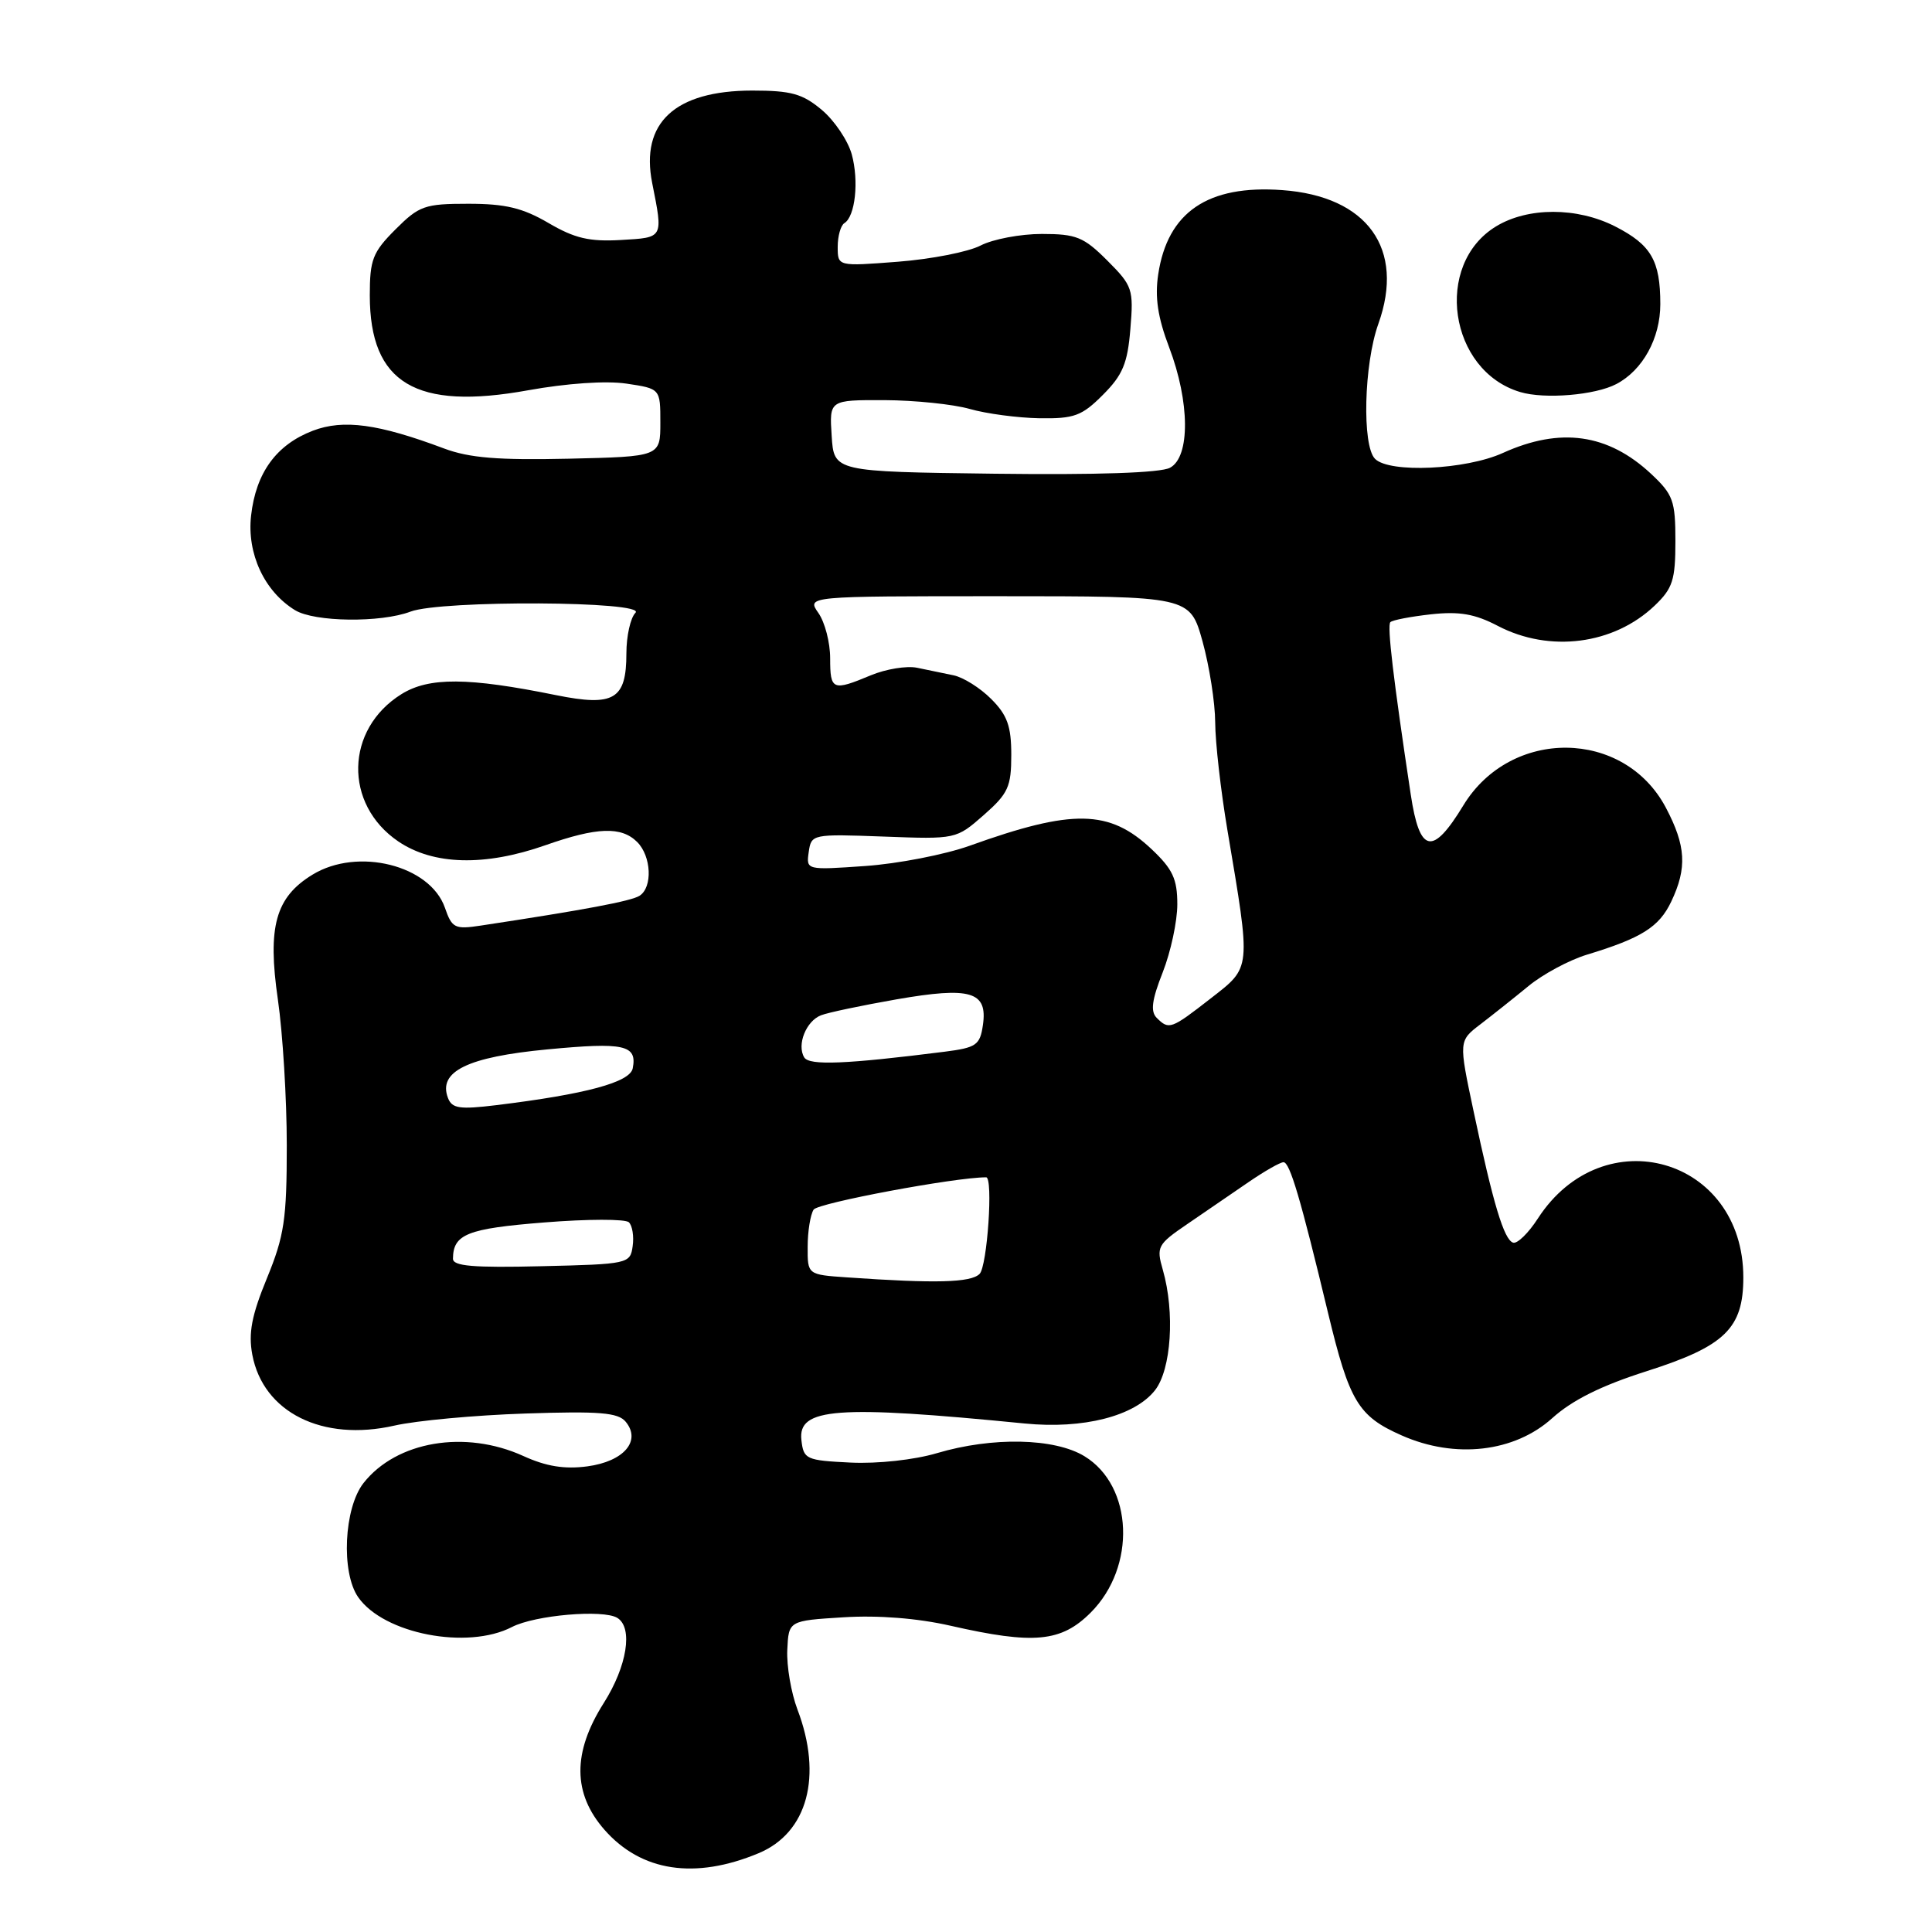 <?xml version="1.0" encoding="UTF-8" standalone="no"?>
<!DOCTYPE svg PUBLIC "-//W3C//DTD SVG 1.1//EN" "http://www.w3.org/Graphics/SVG/1.1/DTD/svg11.dtd" >
<svg xmlns="http://www.w3.org/2000/svg" xmlns:xlink="http://www.w3.org/1999/xlink" version="1.1" viewBox="0 0 256 256">
 <g >
 <path fill="currentColor"
d=" M 100.52 245.56 C 107.01 242.85 109.03 235.35 105.66 226.50 C 104.83 224.30 104.22 220.76 104.32 218.62 C 104.50 214.75 104.50 214.75 111.76 214.30 C 116.36 214.01 121.57 214.42 125.96 215.42 C 136.98 217.93 140.61 217.59 144.52 213.68 C 150.59 207.61 150.16 196.90 143.70 192.96 C 139.74 190.54 131.49 190.37 124.15 192.55 C 121.15 193.44 116.31 193.97 112.72 193.80 C 106.80 193.51 106.48 193.37 106.19 190.82 C 105.70 186.54 110.85 186.16 135.78 188.62 C 143.53 189.39 150.34 187.65 153.04 184.22 C 155.20 181.47 155.70 173.91 154.08 168.26 C 153.20 165.21 153.37 164.89 157.33 162.19 C 159.62 160.62 163.25 158.14 165.39 156.67 C 167.53 155.20 169.63 154.00 170.07 154.00 C 170.91 154.00 172.33 158.80 175.98 174.00 C 178.80 185.71 179.97 187.66 185.73 190.20 C 192.81 193.34 200.67 192.43 205.67 187.92 C 208.33 185.52 212.18 183.60 218.22 181.68 C 228.56 178.38 231.00 176.02 231.00 169.27 C 231.00 153.40 212.45 148.08 203.78 161.45 C 202.53 163.39 201.05 164.83 200.50 164.66 C 199.29 164.29 197.85 159.51 195.25 147.21 C 193.28 137.92 193.28 137.92 196.18 135.71 C 197.77 134.49 200.63 132.22 202.53 130.66 C 204.43 129.09 207.90 127.23 210.24 126.51 C 217.53 124.30 219.85 122.83 221.45 119.46 C 223.57 115.00 223.40 112.07 220.73 107.01 C 215.20 96.56 200.18 96.40 193.90 106.72 C 189.81 113.45 188.11 113.10 186.93 105.27 C 184.63 90.03 183.78 82.88 184.23 82.44 C 184.50 82.16 186.93 81.70 189.61 81.40 C 193.37 80.99 195.42 81.34 198.46 82.93 C 205.33 86.52 213.83 85.42 219.25 80.25 C 221.64 77.97 222.00 76.86 222.00 71.71 C 222.00 66.34 221.70 65.53 218.78 62.79 C 213.07 57.46 206.75 56.57 199.14 60.02 C 194.22 62.25 184.12 62.72 182.20 60.80 C 180.46 59.06 180.72 48.26 182.64 42.91 C 186.20 32.97 181.19 26.00 169.90 25.19 C 160.05 24.47 154.71 28.10 153.47 36.35 C 153.01 39.40 153.41 42.06 154.92 46.03 C 157.67 53.26 157.72 60.55 155.03 61.98 C 153.77 62.66 145.32 62.94 131.78 62.77 C 110.50 62.50 110.50 62.50 110.20 57.75 C 109.89 53.00 109.89 53.00 117.20 53.02 C 121.21 53.04 126.30 53.56 128.50 54.19 C 130.70 54.82 134.85 55.37 137.73 55.42 C 142.33 55.49 143.35 55.12 146.14 52.32 C 148.76 49.70 149.41 48.16 149.78 43.59 C 150.22 38.32 150.07 37.87 146.72 34.52 C 143.60 31.40 142.61 31.00 138.05 31.00 C 135.22 31.00 131.57 31.69 129.94 32.53 C 128.31 33.38 123.38 34.34 118.99 34.68 C 111.00 35.30 111.00 35.30 111.00 32.71 C 111.00 31.28 111.40 29.87 111.88 29.57 C 113.33 28.68 113.83 23.98 112.86 20.44 C 112.35 18.62 110.57 15.97 108.89 14.56 C 106.34 12.42 104.84 12.00 99.67 12.00 C 89.43 12.01 84.83 16.27 86.42 24.26 C 87.88 31.62 87.96 31.47 82.27 31.80 C 78.10 32.04 76.14 31.58 72.68 29.55 C 69.26 27.55 66.97 27.00 62.06 27.00 C 56.27 27.00 55.54 27.26 52.40 30.40 C 49.38 33.42 49.00 34.40 49.00 39.15 C 49.01 50.79 55.08 54.42 70.00 51.71 C 75.10 50.79 80.30 50.43 83.00 50.83 C 87.50 51.50 87.50 51.50 87.50 56.00 C 87.50 60.50 87.50 60.50 75.35 60.78 C 66.03 60.99 62.19 60.68 58.85 59.43 C 50.13 56.16 45.51 55.53 41.46 57.07 C 36.62 58.92 33.91 62.64 33.27 68.32 C 32.70 73.36 35.03 78.36 39.09 80.85 C 41.67 82.43 50.45 82.54 54.40 81.04 C 58.46 79.50 85.76 79.64 84.20 81.20 C 83.54 81.86 83.00 84.28 83.00 86.58 C 83.00 92.69 81.36 93.66 73.68 92.11 C 62.00 89.74 56.84 89.71 53.19 91.98 C 45.73 96.63 45.52 106.56 52.77 111.49 C 57.41 114.64 64.23 114.82 72.26 112.00 C 79.11 109.59 82.33 109.48 84.43 111.57 C 86.31 113.45 86.50 117.56 84.75 118.69 C 83.66 119.40 77.41 120.57 63.74 122.64 C 60.26 123.17 59.89 122.99 58.95 120.27 C 56.98 114.64 47.40 112.24 41.42 115.89 C 36.51 118.88 35.42 122.79 36.82 132.44 C 37.47 136.93 38.00 145.63 38.00 151.78 C 38.00 161.57 37.67 163.76 35.37 169.37 C 33.34 174.30 32.90 176.64 33.43 179.50 C 34.87 187.15 42.72 191.07 52.26 188.90 C 55.14 188.24 62.94 187.52 69.58 187.30 C 79.43 186.97 81.89 187.17 82.90 188.38 C 85.01 190.92 82.67 193.65 77.83 194.30 C 74.80 194.70 72.38 194.31 69.35 192.93 C 61.64 189.42 52.54 190.96 48.17 196.51 C 45.57 199.82 45.17 208.37 47.47 211.65 C 50.86 216.50 61.93 218.64 67.83 215.59 C 70.88 214.01 79.94 213.23 81.80 214.38 C 83.91 215.68 83.09 220.79 80.00 225.66 C 75.84 232.22 75.88 237.65 80.10 242.46 C 84.97 248.00 92.08 249.08 100.52 245.56 Z  M 214.17 50.89 C 217.67 49.06 220.00 44.82 220.00 40.30 C 220.00 34.53 218.79 32.44 214.01 30.00 C 208.96 27.43 202.45 27.43 198.23 30.00 C 189.93 35.06 191.99 49.14 201.44 51.95 C 204.68 52.92 211.38 52.36 214.17 50.89 Z  M 112.25 169.26 C 107.00 168.90 107.00 168.90 107.02 165.20 C 107.02 163.16 107.38 160.95 107.81 160.28 C 108.37 159.40 126.53 156.00 130.67 156.00 C 131.62 156.00 130.82 167.78 129.80 168.80 C 128.64 169.96 123.96 170.08 112.25 169.26 Z  M 60.02 166.78 C 60.05 163.53 61.92 162.79 72.12 161.98 C 77.83 161.52 82.88 161.51 83.33 161.96 C 83.79 162.40 84.02 163.83 83.83 165.13 C 83.51 167.45 83.25 167.51 71.75 167.78 C 62.71 168.00 60.00 167.77 60.02 166.78 Z  M 59.36 145.49 C 58.01 141.98 61.95 140.05 72.53 139.05 C 82.73 138.08 84.45 138.46 83.84 141.56 C 83.48 143.41 77.62 144.99 65.75 146.44 C 60.90 147.03 59.89 146.88 59.36 145.49 Z  M 106.57 140.12 C 105.55 138.46 106.81 135.29 108.79 134.53 C 109.73 134.16 114.23 133.22 118.79 132.42 C 128.62 130.71 130.89 131.38 130.24 135.83 C 129.85 138.49 129.37 138.82 125.15 139.36 C 112.11 141.01 107.25 141.21 106.57 140.12 Z  M 153.27 134.87 C 152.42 134.02 152.63 132.48 154.07 128.83 C 155.13 126.13 156.00 122.08 156.00 119.83 C 156.00 116.46 155.39 115.16 152.58 112.51 C 147.00 107.25 142.15 107.16 128.50 112.06 C 125.20 113.24 118.97 114.45 114.66 114.75 C 106.83 115.30 106.82 115.29 107.16 112.90 C 107.50 110.53 107.61 110.50 117.10 110.85 C 126.68 111.21 126.70 111.20 130.35 108.00 C 133.59 105.15 134.00 104.26 134.00 100.03 C 134.00 96.21 133.47 94.75 131.34 92.62 C 129.88 91.15 127.63 89.74 126.34 89.48 C 125.05 89.22 122.88 88.77 121.51 88.48 C 120.14 88.20 117.38 88.65 115.39 89.48 C 110.31 91.60 110.00 91.47 110.00 87.22 C 110.00 85.14 109.30 82.44 108.44 81.22 C 106.89 79.00 106.89 79.00 132.28 79.00 C 157.67 79.00 157.67 79.00 159.34 84.98 C 160.25 88.28 161.01 93.11 161.02 95.73 C 161.03 98.36 161.76 104.78 162.64 110.00 C 165.78 128.64 165.84 128.08 160.42 132.30 C 155.17 136.39 154.89 136.49 153.27 134.87 Z "/>
</g>
</svg>